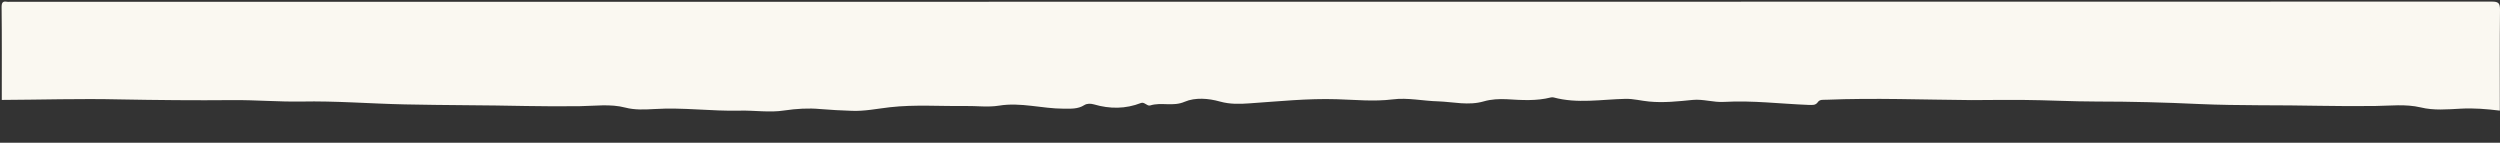 <?xml version="1.0" encoding="utf-8"?>
<!-- Generator: Adobe Illustrator 19.0.0, SVG Export Plug-In . SVG Version: 6.00 Build 0)  -->
<!DOCTYPE svg PUBLIC "-//W3C//DTD SVG 1.1//EN" "http://www.w3.org/Graphics/SVG/1.1/DTD/svg11.dtd">
<svg version="1.1" id="Layer_1" xmlns="http://www.w3.org/2000/svg" xmlns:xlink="http://www.w3.org/1999/xlink" x="0px" y="0px"
	 viewBox="0 0 1401.1 80" enable-background="new 0 0 1401.1 80" xml:space="preserve">
	<rect x="0" y="0" width="1401.1" height="80" fill="#333333" stroke="none"/>
	<path fill="#faf8f1" d="M1,56C1,38.7,1.1,21.3,0.9,4c0-2.5,0.6-3.5,3.1-3c0.5,0.1,1,0,1.5,0c463.7,0,927.3,0,1391-0.1c3.7,0,4.6,0.8,4.6,4.6
		c-0.2,18.8-0.1,37.7-0.1,56.5c-7.3-0.9-14.5-1.5-21.9-1.1c-7.5,0.4-15.1,1.1-22.4-0.7c-8.5-2-17.2-0.9-25.5-0.8
		c-10.2,0.1-20.5,0.1-30.8-0.1c-22.6-0.5-45.3,0-67.9-1c-19.1-0.9-38.3-1.4-57.4-1.4c-13.9,0-27.8-0.8-41.7-0.9
		c-9.5-0.1-19,0.1-28.4,0.1c-27.1-0.2-54.3-1.3-81.4-0.2c-1.6,0.1-3.6-0.3-4.7,1.2c-1.4,2.1-3.2,1.7-5.2,1.7
		c-15.8-0.6-31.5-2.6-47.3-1.7c-6.1,0.4-11.9-1.7-17.8-1.1c-8.1,0.8-16.2,1.7-24.4,0.9c-4.4-0.4-8.7-1.6-13.3-1.5
		c-13.4,0.3-26.9,2.8-40.2-0.8c-0.5-0.1-1-0.1-1.5,0c-8.2,2.1-16.5,1.5-24.8,1c-4.2-0.2-8.7,0-12.8,1.2c-8.6,2.5-17.1,0.3-25.5,0
		c-8.5-0.2-17.2-2.2-25.6-1.1c-10.6,1.3-21,0.2-31.4-0.1c-16.3-0.5-32.4,1.2-48.6,2.3c-5.6,0.4-11.1,0.6-16.8-1
		c-6.4-1.8-13.8-2.4-19.7,0.1c-6.6,2.9-13.1,0.1-19.4,2.1c-1.7,0.5-3.2-2.1-5.1-1.4c-8.7,3.4-17.5,3.4-26.4,0.8
		c-1.8-0.5-3.8-0.6-5.4,0.4c-3.6,2.3-7.6,2-11.6,2c-12.1,0-24-3.7-36.2-1.7c-6.3,1-12.5,0.1-18.8,0.2c-14.1,0.2-28.3-0.9-42.4,0.7
		c-7.1,0.8-14.1,2.3-21.3,2c-5.9-0.2-11.9-0.5-17.8-1c-6.4-0.6-13.2-0.2-20,0.8c-8.1,1.3-16.6-0.1-24.9,0.1
		c-16,0.4-31.9-1.9-47.8-0.9c-5.5,0.3-11.1,0.6-16.4-0.8c-8.4-2.2-17.2-0.9-25.5-0.8c-10.1,0.1-20.2,0.1-30.3-0.1
		c-22.6-0.5-45.3-0.4-67.9-0.9c-19.3-0.4-38.6-2-57.9-1.6c-12.8,0.2-25.5-0.9-38.2-0.8c-21.3,0.2-42.6,0-63.9-0.4
		C44.9,55.2,23,55.9,1,56z"/>
</svg>
